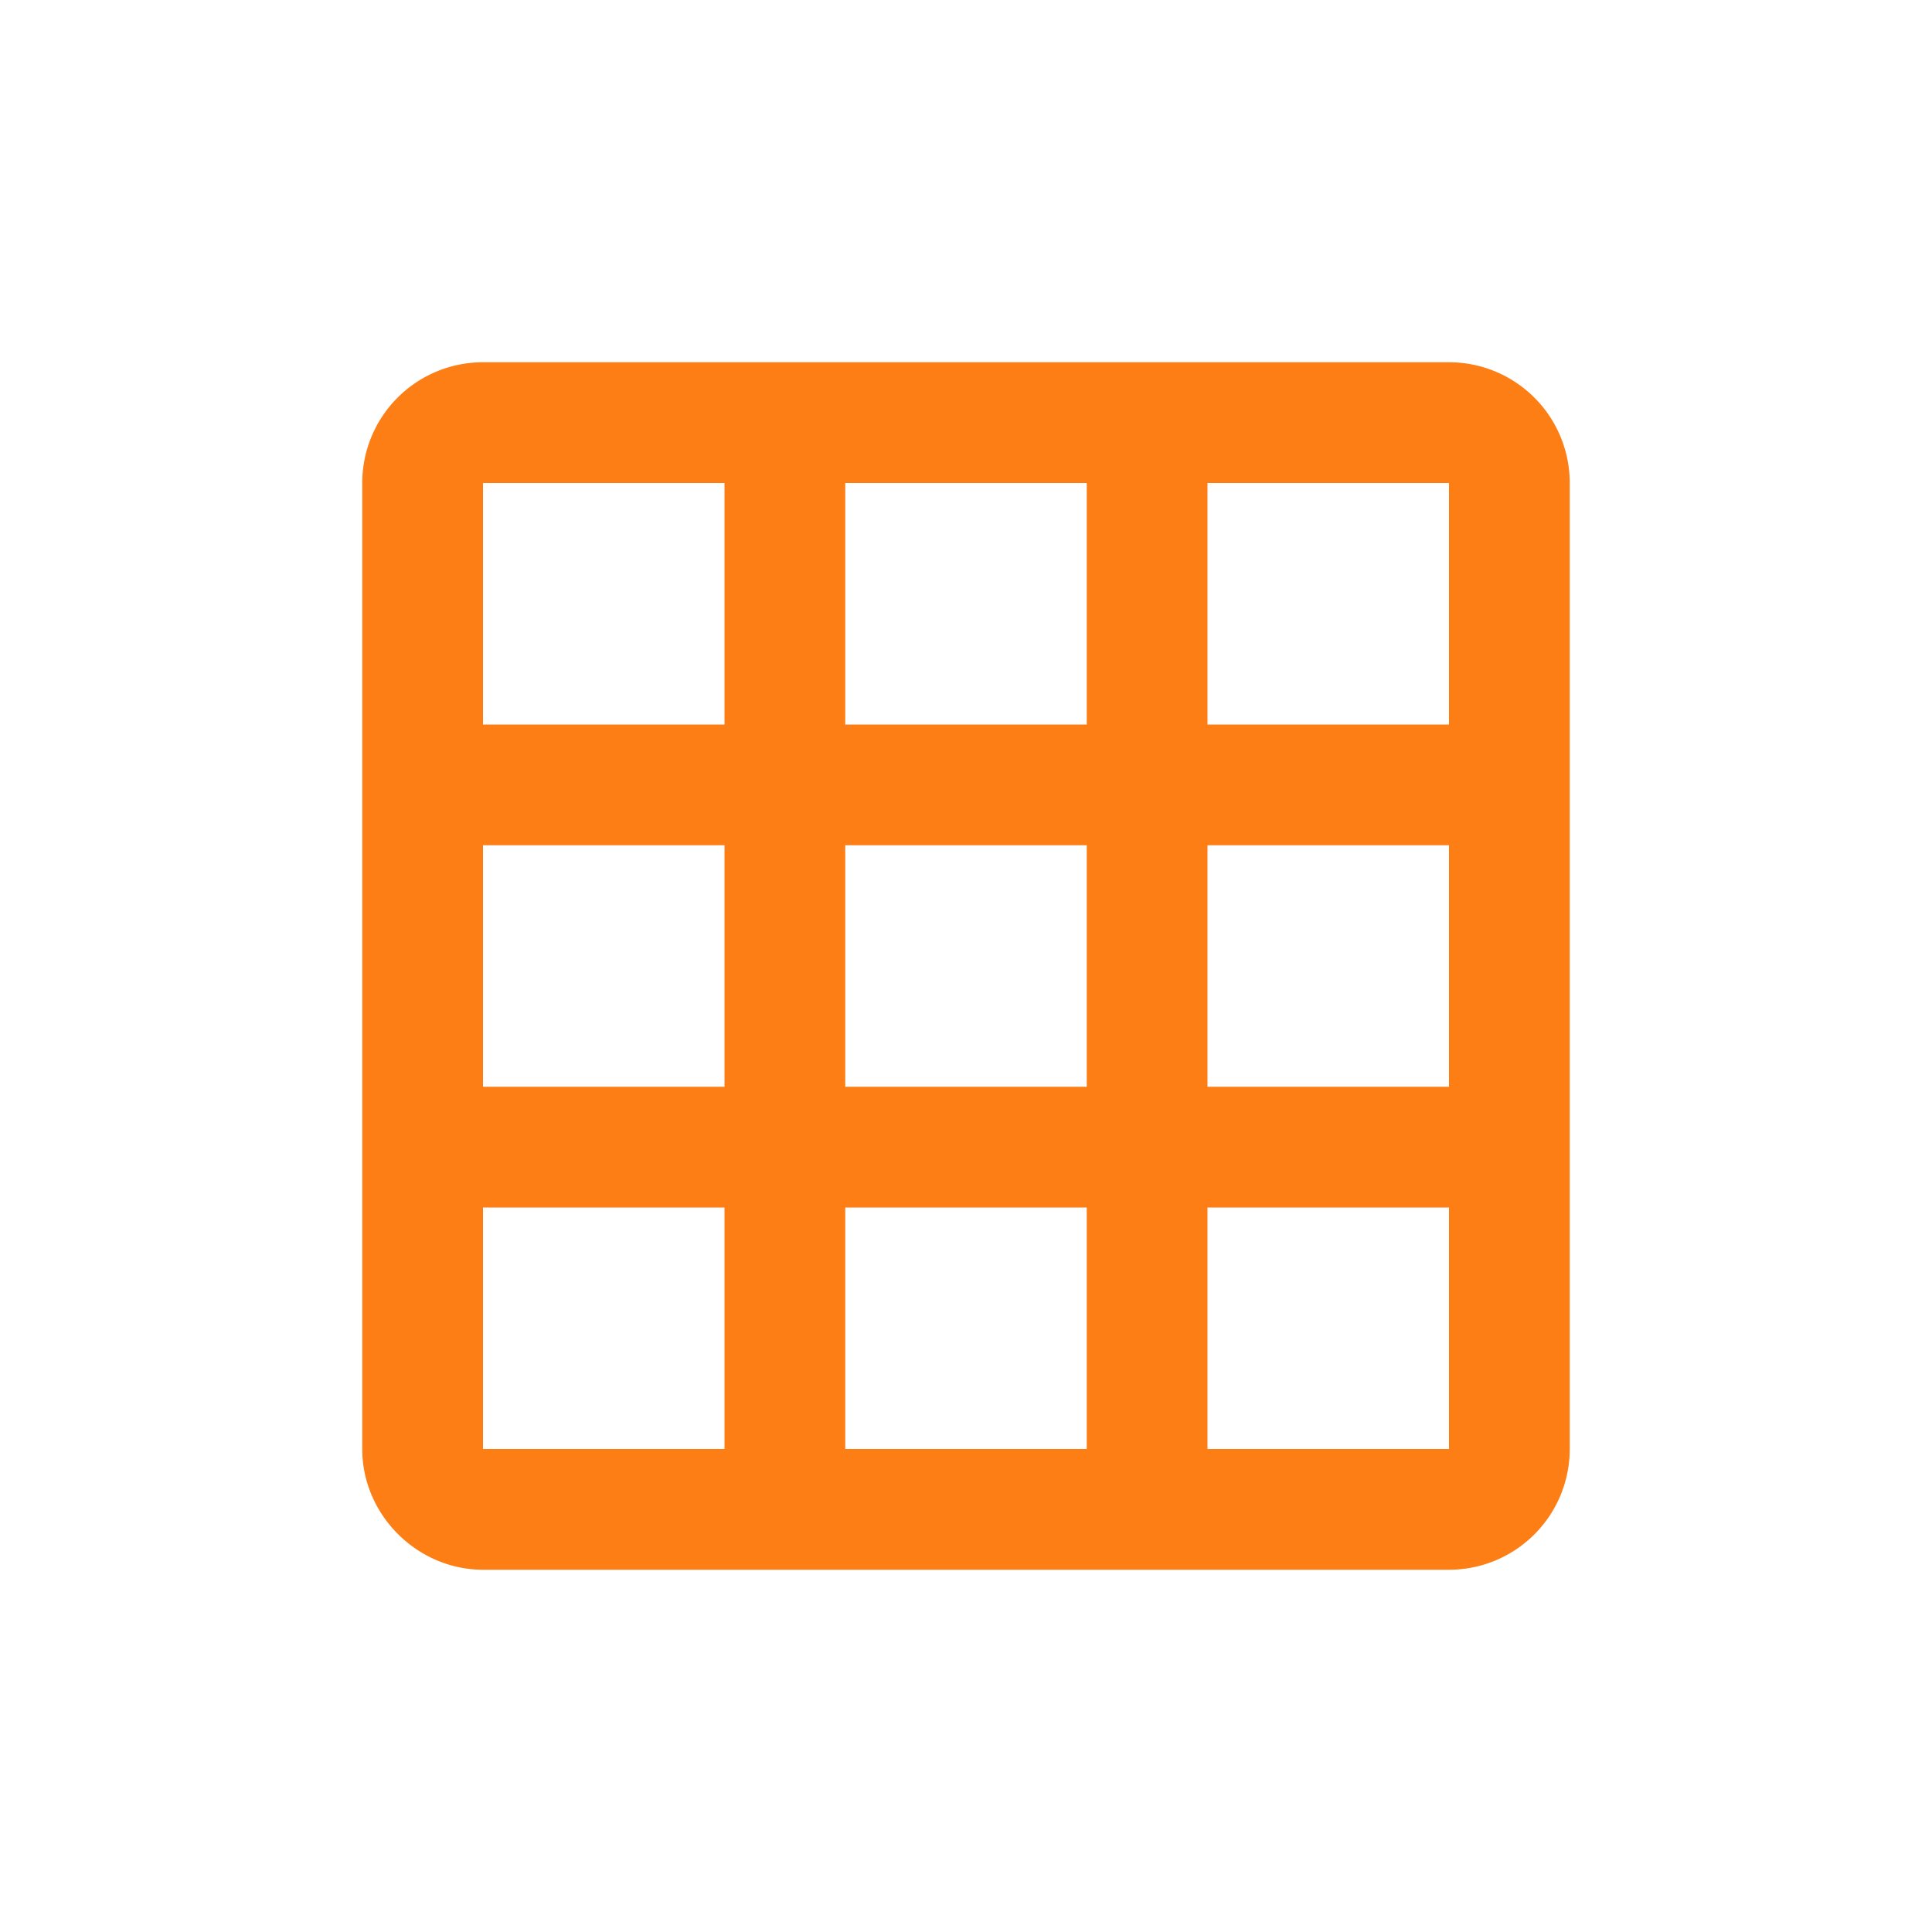 <?xml version="1.0" encoding="UTF-8" standalone="no"?>
<svg
   xmlns:dc="http://purl.org/dc/elements/1.1/"
   xmlns:cc="http://creativecommons.org/ns#"
   xmlns:rdf="http://www.w3.org/1999/02/22-rdf-syntax-ns#"
   xmlns:svg="http://www.w3.org/2000/svg"
   xmlns="http://www.w3.org/2000/svg"
   xmlns:sodipodi="http://sodipodi.sourceforge.net/DTD/sodipodi-0.dtd"
   xmlns:inkscape="http://www.inkscape.org/namespaces/inkscape"
   width="64"
   height="64"
   viewBox="0 0 64 64"
   id="svg4160"
   version="1.1"
   sodipodi:docname="bed-mesh.svg"
   inkscape:version="1.0.2-2 (e86c870879, 2021-01-15)">
  <sodipodi:namedview
     pagecolor="#002b36"
     bordercolor="#666666"
     borderopacity="1"
     objecttolerance="10"
     gridtolerance="10"
     guidetolerance="10"
     inkscape:pageopacity="1"
     inkscape:pageshadow="2"
     inkscape:window-width="1920"
     inkscape:window-height="991"
     id="namedview8"
     showgrid="false"
     inkscape:zoom="7.4010512"
     inkscape:cx="19.591811"
     inkscape:cy="33.30608"
     inkscape:window-x="-9"
     inkscape:window-y="-9"
     inkscape:window-maximized="1"
     inkscape:current-layer="layer2"
     inkscape:document-rotation="0"
     inkscape:pagecheckerboard="false">
    <inkscape:grid
       type="xygrid"
       id="grid832" />
  </sodipodi:namedview>
  <defs
     id="defs4162" />
  <g
     id="layer2"
     style="display:inline;stroke:none"
     transform="translate(-3.533,2.264)">
    <path
       d="m 31.533,13.736 v 8 h 8 v -8 h -8 m 12,0 v 8 h 8 v -8 h -8 m 0,12 v 8 h 8 v -8 h -8 m 0,12 v 8 h 8 v -8 h -8 m -4,8 v -8 h -8 v 8 h 8 m -12,0 v -8 h -8 v 8 h 8 m 0,-12 v -8 h -8 v 8 h 8 m 0,-12 v -8 h -8 v 8 h 8 m 4,12 h 8 v -8 h -8 v 8 m -12,-24 h 32 a 4,4 0 0 1 4,4 v 32 a 4,4 0 0 1 -4,4 H 19.533 c -2.16,0 -4,-1.8 -4,-4 v -32 a 4,4 0 0 1 4,-4 z"
       id="path2-8"
       style="font-variation-settings:normal;opacity:0.998;vector-effect:none;fill:#fd7e14;fill-opacity:1;stroke:none;stroke-width:1;stroke-linecap:round;stroke-linejoin:round;stroke-miterlimit:4;stroke-dasharray:none;stroke-dashoffset:0;stroke-opacity:1;stop-color:#000000;stop-opacity:1" />
  </g>
</svg>
